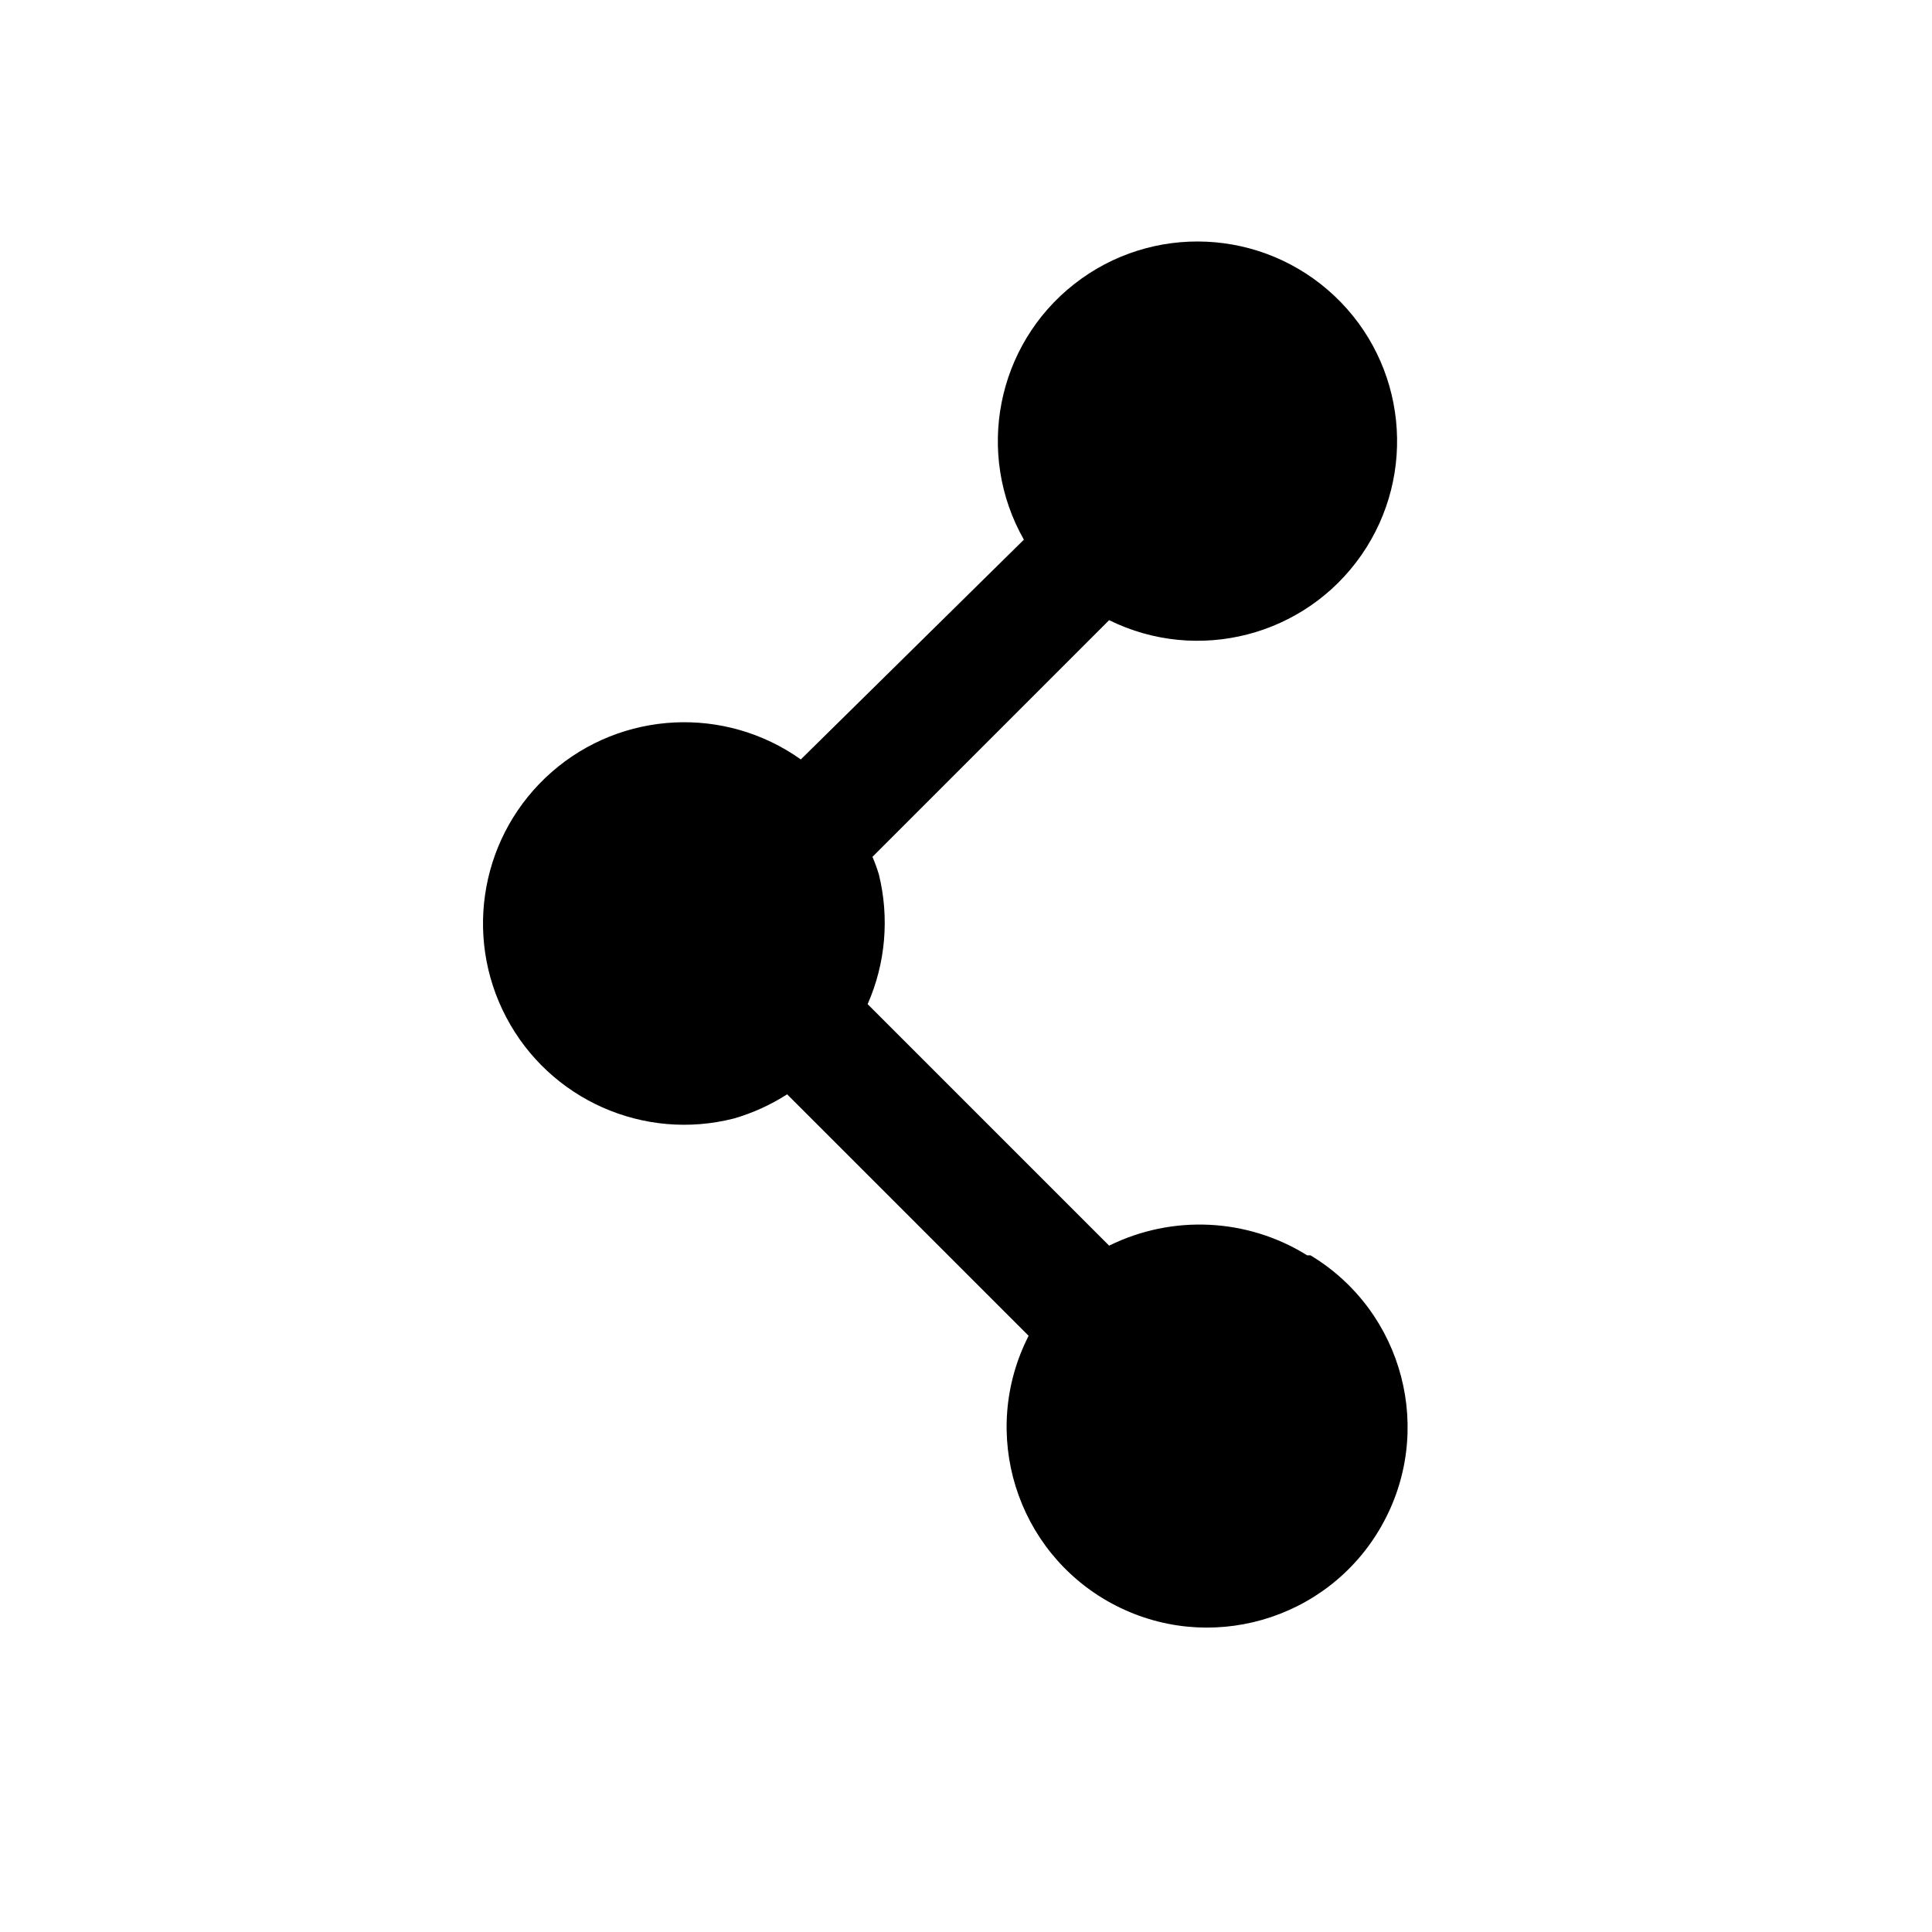 <svg width="24" height="24" viewBox="0 0 24 24" fill="none" xmlns="http://www.w3.org/2000/svg">
<path d="M16.238 15.594C15.495 15.131 14.564 15.086 13.778 15.474L10.778 12.474C11.001 11.968 11.05 11.402 10.918 10.864C10.896 10.79 10.869 10.716 10.838 10.644L13.778 7.704C14.879 8.247 16.212 7.903 16.912 6.895C17.612 5.887 17.47 4.518 16.577 3.676C15.684 2.834 14.31 2.771 13.344 3.529C12.379 4.287 12.113 5.637 12.719 6.704L9.948 9.434C9.005 8.764 7.725 8.828 6.854 9.59C5.983 10.352 5.749 11.612 6.288 12.636C6.826 13.66 7.997 14.181 9.118 13.894C9.352 13.826 9.574 13.725 9.778 13.594L12.778 16.594C12.162 17.799 12.621 19.275 13.811 19.919C15.001 20.562 16.488 20.137 17.158 18.962C17.829 17.787 17.438 16.292 16.279 15.594H16.238Z" fill="black"/>
</svg>
